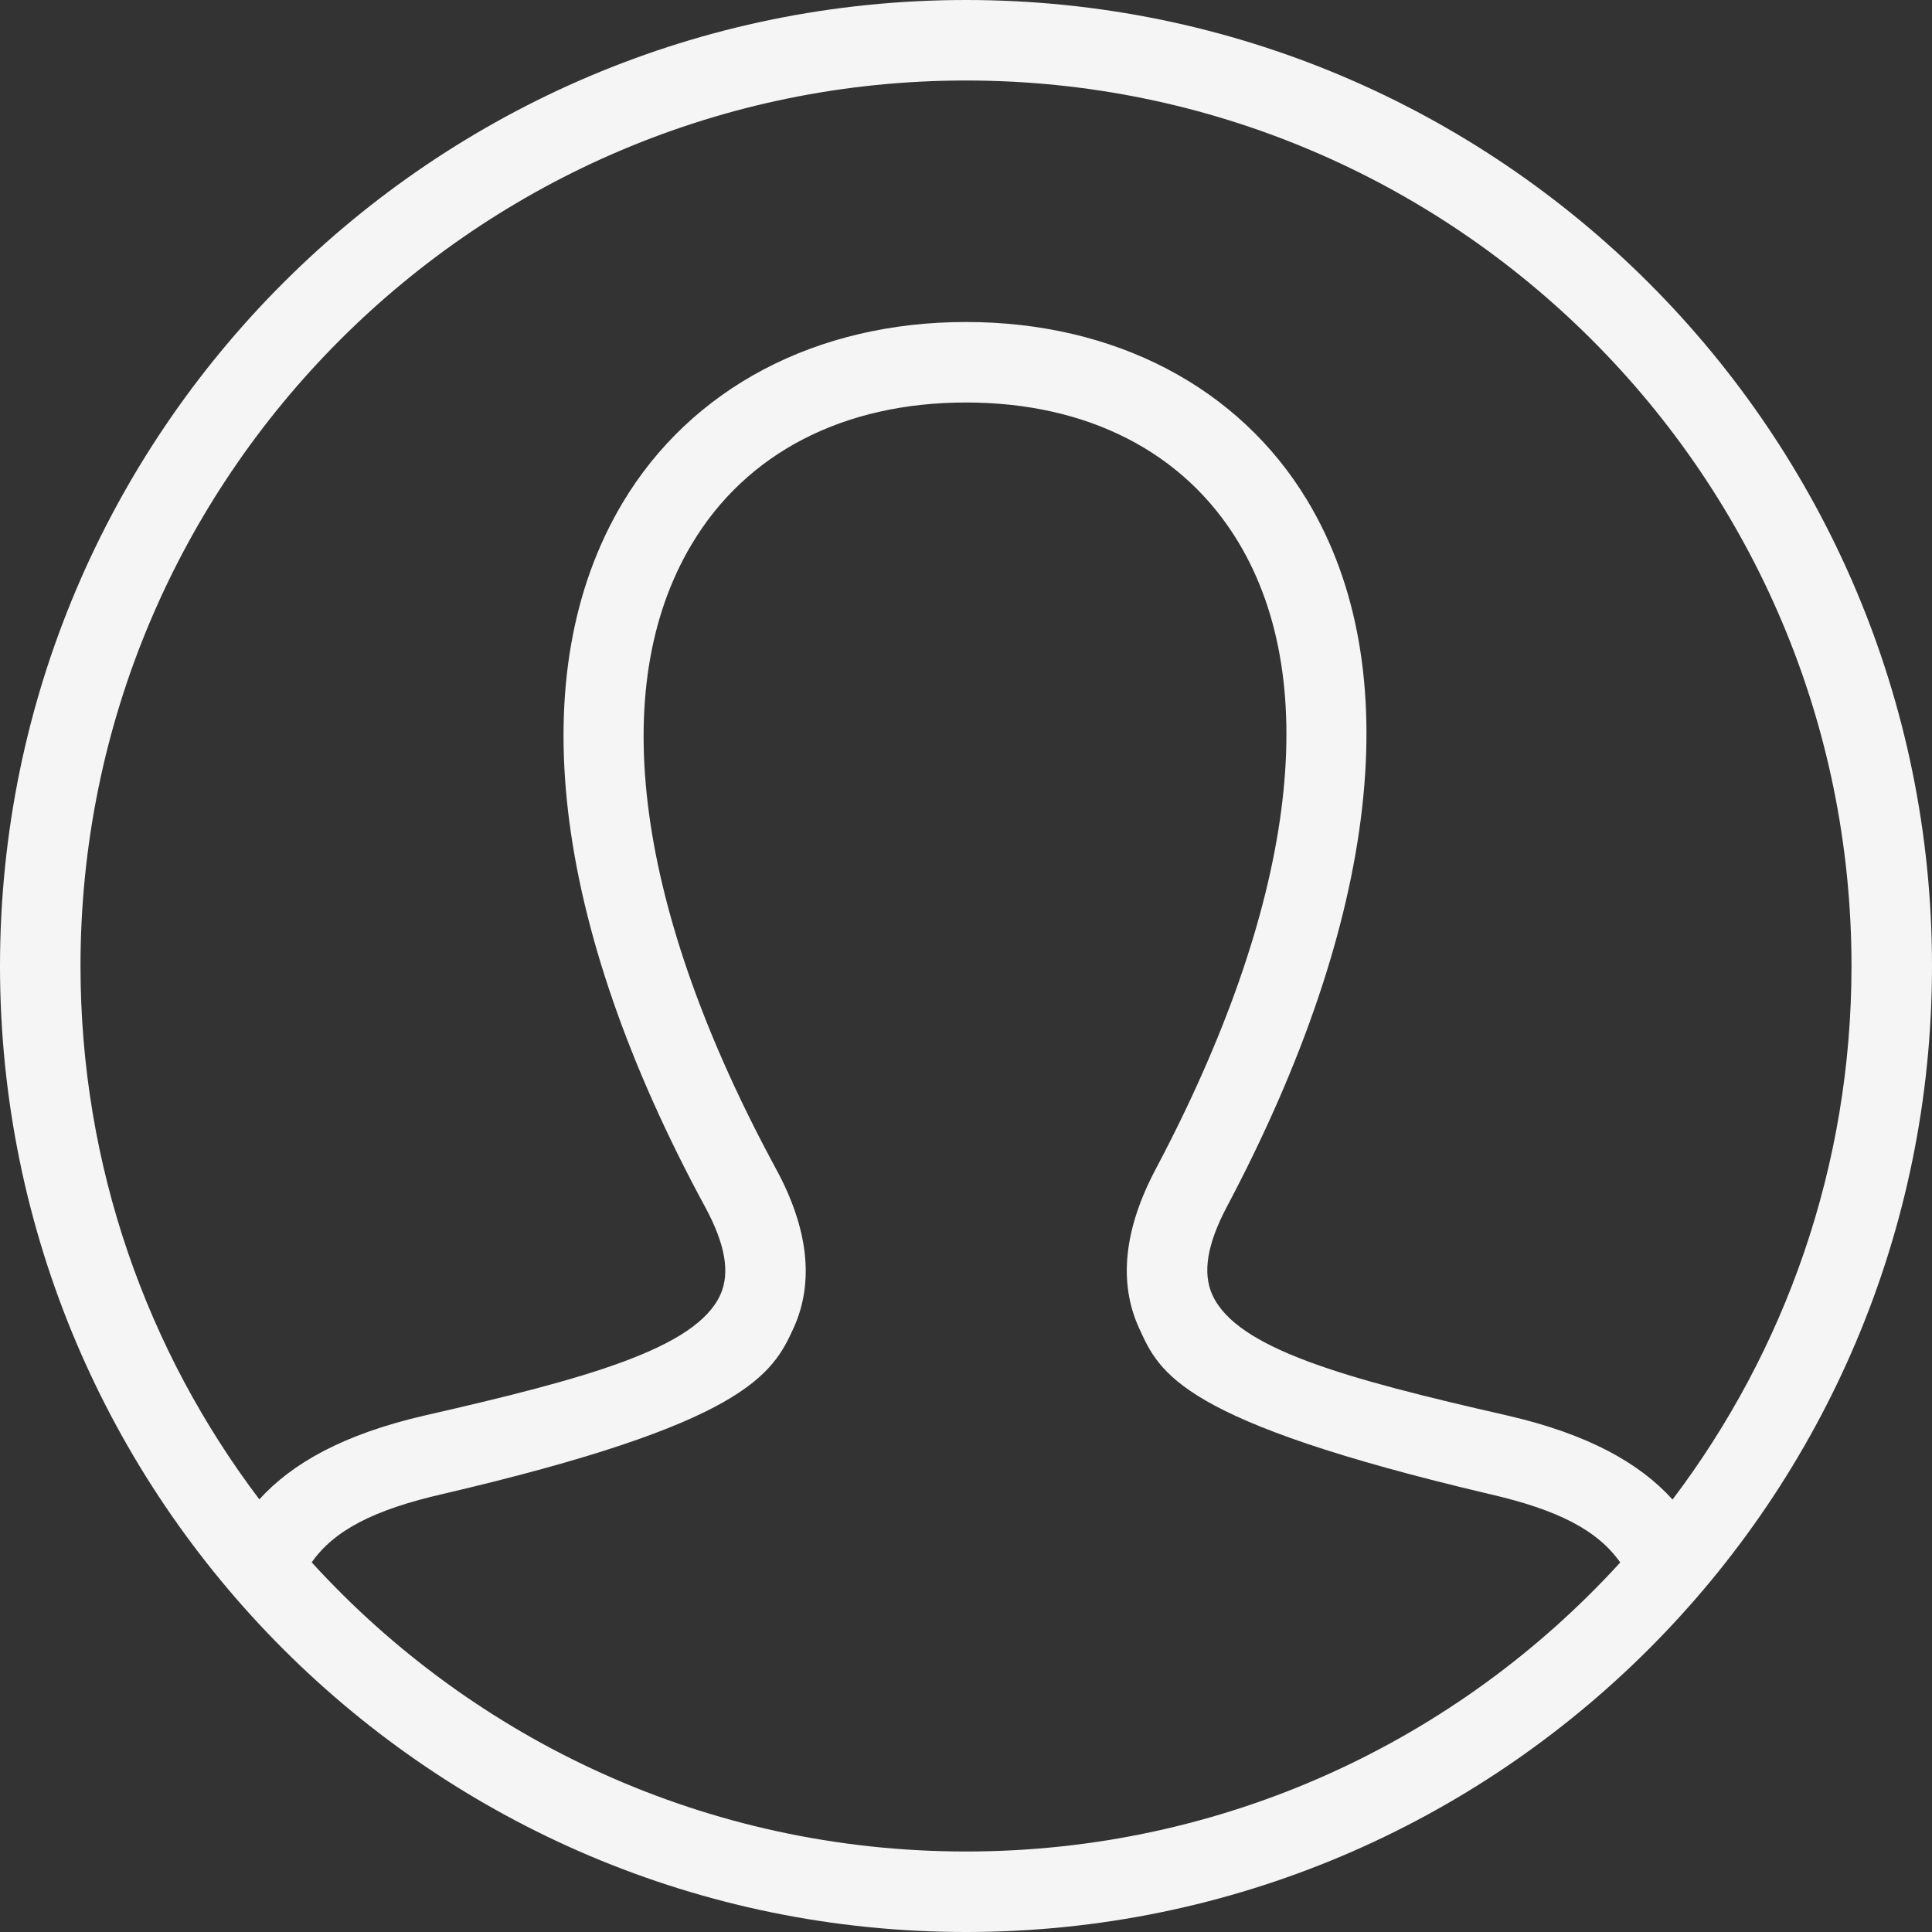 <svg width="30" height="30" viewBox="0 0 30 30" fill="none" xmlns="http://www.w3.org/2000/svg">
<rect x="0" y="0" width="30" height="30" fill="#333333" stroke="none"/>
<g clip-path="url(#clip0_53_221)">
<path fill-rule="evenodd" clip-rule="evenodd" d="M15 0C23.279 0 30 6.721 30 15C30 23.279 23.279 30 15 30C6.721 30 0 23.279 0 15C0 6.721 6.721 0 15 0ZM25.159 24.262C24.806 23.761 24.194 23.445 23.129 23.2C18.319 22.067 18.008 21.324 17.689 20.626C17.365 19.92 17.451 19.089 17.945 18.155C20.102 14.084 20.558 10.625 19.229 8.418C18.386 7.019 16.885 6.25 15 6.25C13.099 6.25 11.585 7.032 10.739 8.454C9.406 10.69 9.873 14.134 12.05 18.15C12.553 19.078 12.645 19.907 12.325 20.617C11.994 21.35 11.561 22.105 6.869 23.2C5.804 23.445 5.191 23.761 4.84 24.26C7.355 27.019 10.977 28.75 15 28.75C19.023 28.75 22.644 27.019 25.159 24.262ZM25.971 23.285C27.715 20.98 28.75 18.11 28.75 15C28.75 7.411 22.589 1.25 15 1.25C7.411 1.25 1.25 7.411 1.25 15C1.25 18.109 2.284 20.979 4.027 23.282C4.539 22.718 5.339 22.27 6.589 21.981C9.12 21.404 10.809 20.936 11.186 20.104C11.339 19.764 11.262 19.319 10.951 18.745C8.555 14.326 8.099 10.444 9.664 7.814C10.73 6.025 12.674 5 15 5C17.306 5 19.239 6.01 20.3 7.772C21.864 10.371 21.42 14.266 19.05 18.74C18.744 19.319 18.67 19.766 18.826 20.108C19.207 20.942 20.881 21.405 23.41 21.981C24.66 22.269 25.46 22.719 25.971 23.285Z" fill="#F5F5F5"/>
</g>
<defs>
<clipPath id="clip0_53_221">
<rect width="30" height="30" fill="white"/>
</clipPath>
</defs>
</svg>

